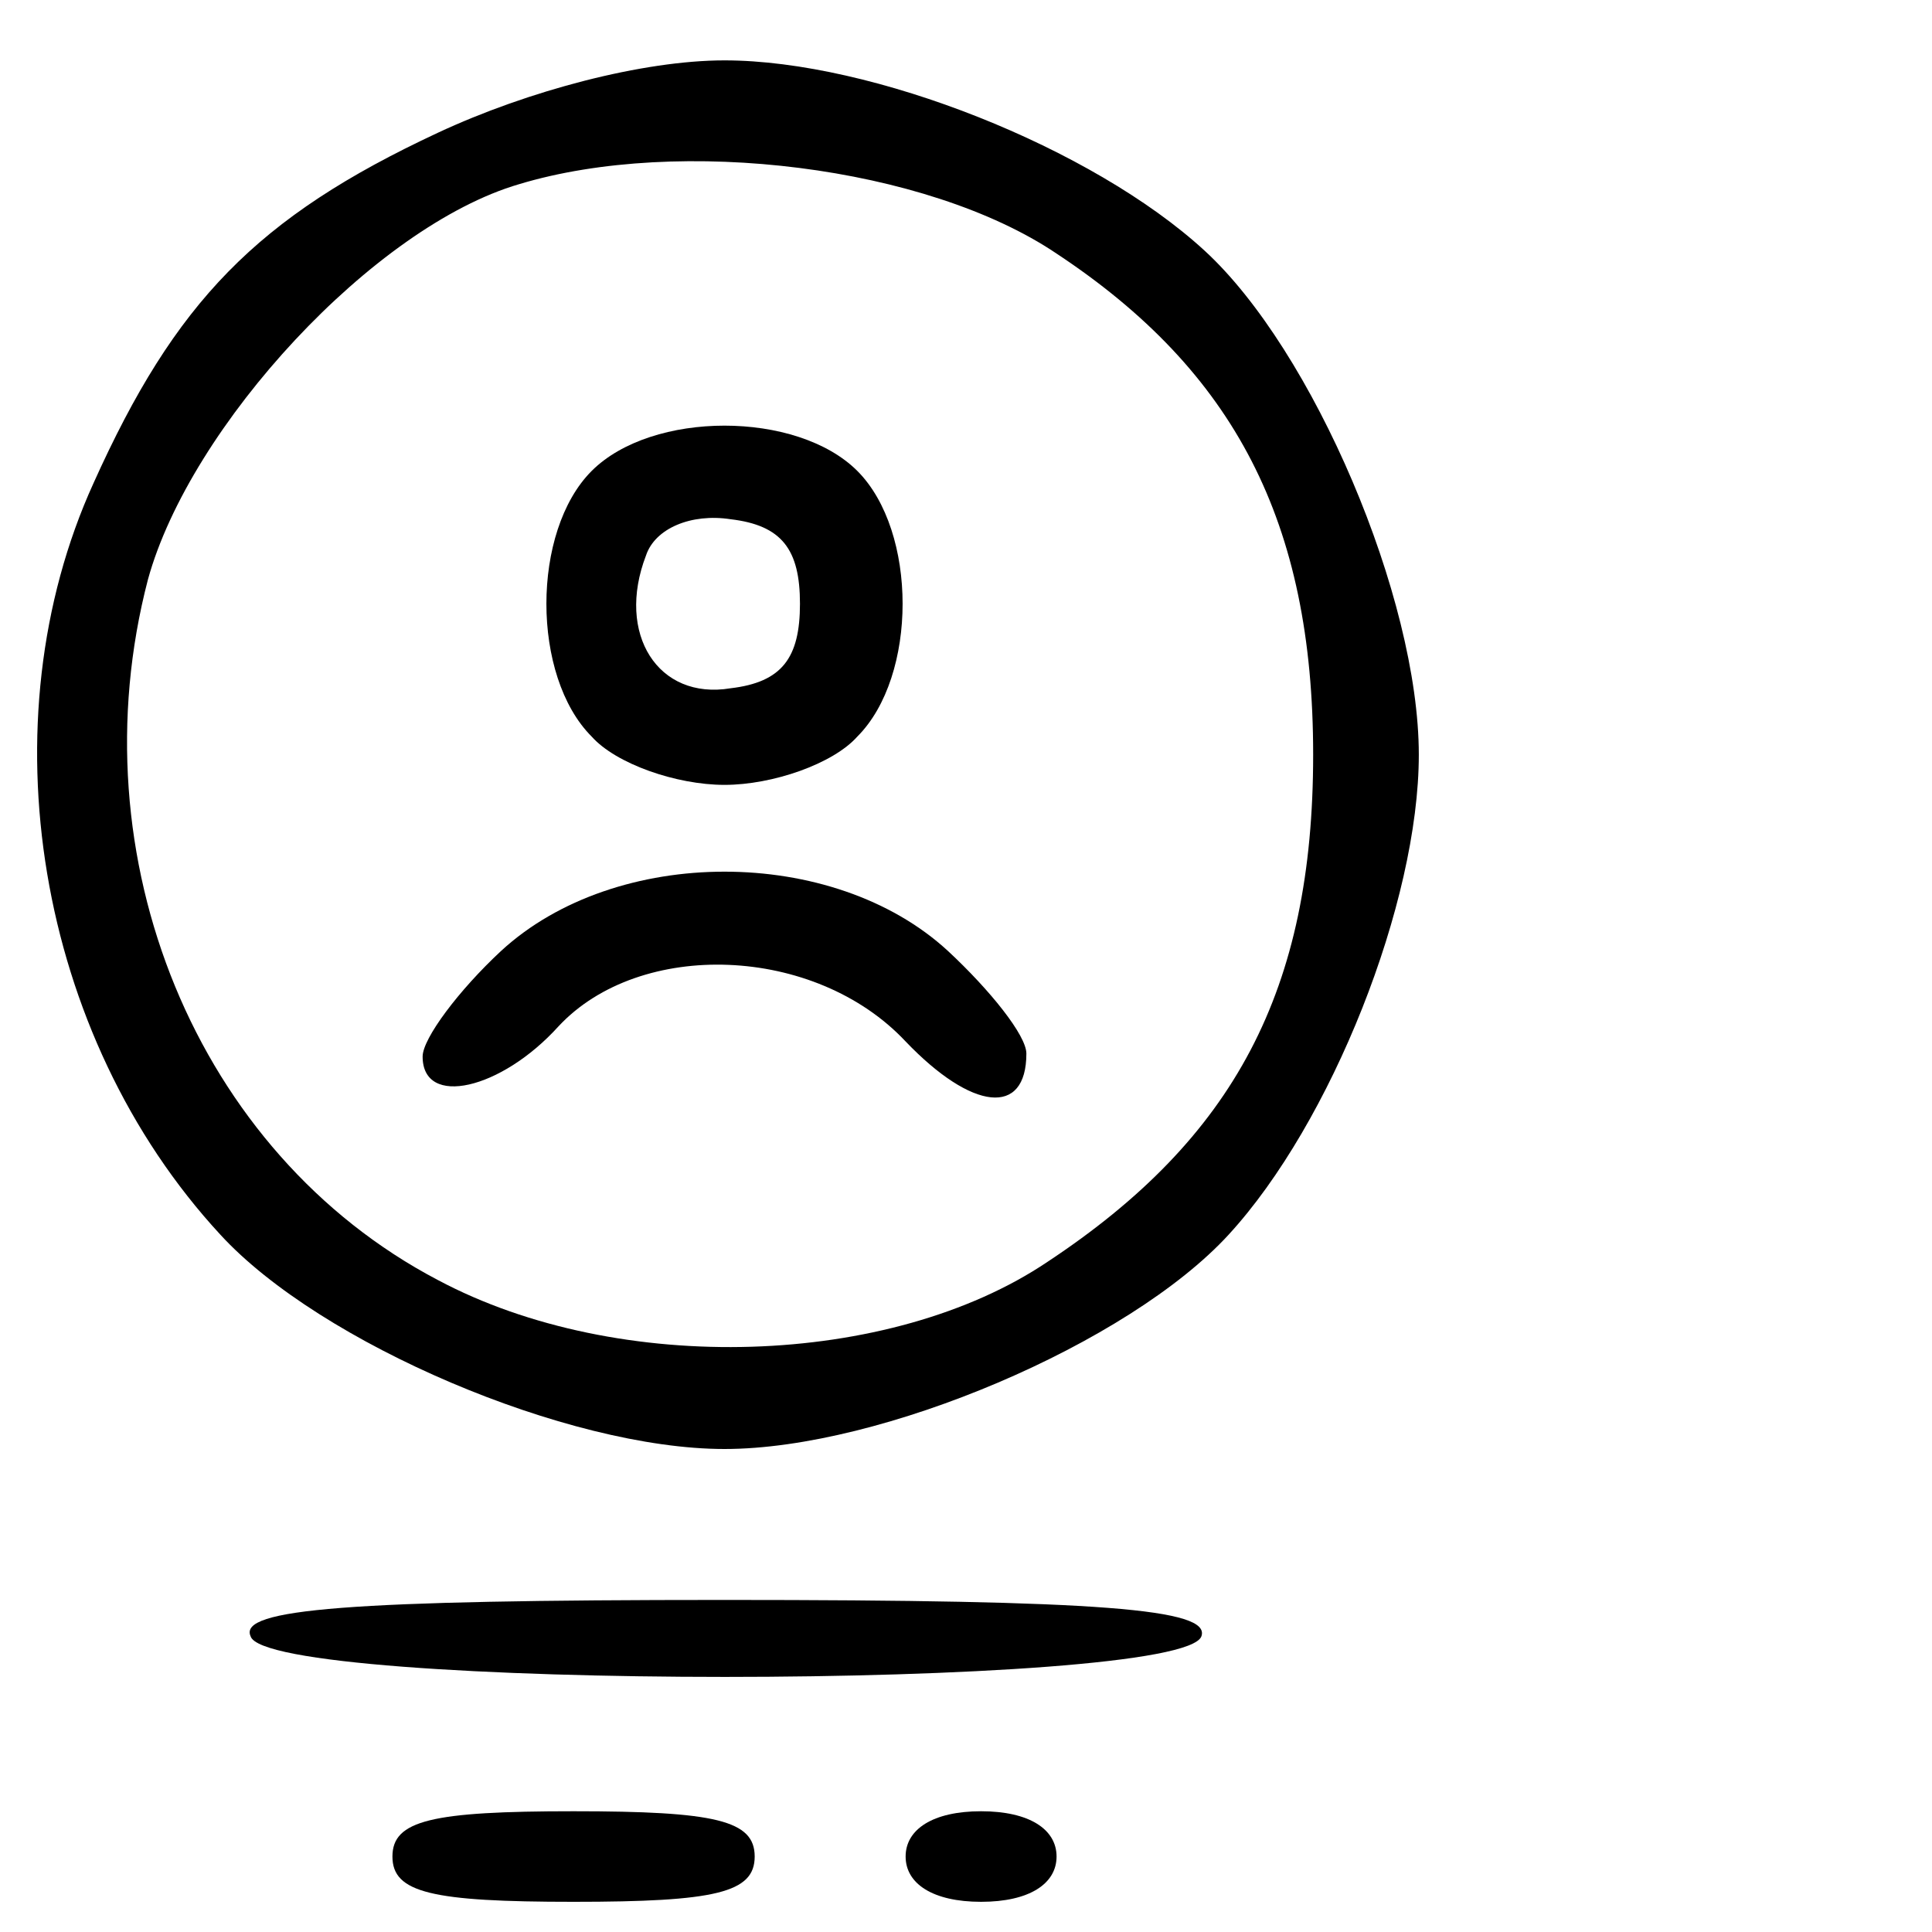 
<svg id="svg" version="1.0" xmlns="http://www.w3.org/2000/svg"
 width="32" height="32" viewBox="0 0 32 32"
 preserveAspectRatio="xMidYMid meet">

<g transform="translate(-4,32) scale(0.05,-0.05)"
stroke="none">
<path d="M225 596 c-60 -28 -87 -56 -114 -116 -36 -79 -19 -183 42 -249 33
-36 115 -71 167 -71 52 0 134 35 167 71 34 37 63 110 63 159 0 52 -35 134 -71
167 -37 34 -110 63 -159 63 -27 0 -65 -10 -95 -24z m205 -40 c59 -39 85 -89
85 -166 0 -78 -26 -127 -88 -168 -52 -35 -142 -38 -202 -6 -80 42 -120 140
-96 232 14 51 75 117 123 131 53 16 135 6 178 -23z"/>
<path d="M276 484 c-20 -20 -20 -68 0 -88 8 -9 28 -16 44 -16 16 0 36 7 44 16
20 20 20 68 0 88 -20 20 -68 20 -88 0z m69 -44 c0 -18 -6 -26 -23 -28 -24 -4
-38 18 -28 44 3 9 15 14 28 12 17 -2 23 -10 23 -28z"/>
<path d="M246 325 c-14 -13 -26 -29 -26 -35 0 -17 26 -11 45 10 27 29 85 27
115 -5 22 -23 40 -25 40 -4 0 6 -12 21 -26 34 -38 35 -110 35 -148 0z"/>
<path d="M163 98 c5 -18 309 -18 315 0 3 9 -33 12 -158 12 -125 0 -161 -3
-157 -12z"/>
<path d="M210 25 c0 -12 13 -15 60 -15 47 0 60 3 60 15 0 12 -13 15 -60 15
-47 0 -60 -3 -60 -15z"/>
<path d="M380 25 c0 -9 9 -15 25 -15 16 0 25 6 25 15 0 9 -9 15 -25 15 -16 0
-25 -6 -25 -15z"/>
</g>
</svg>
